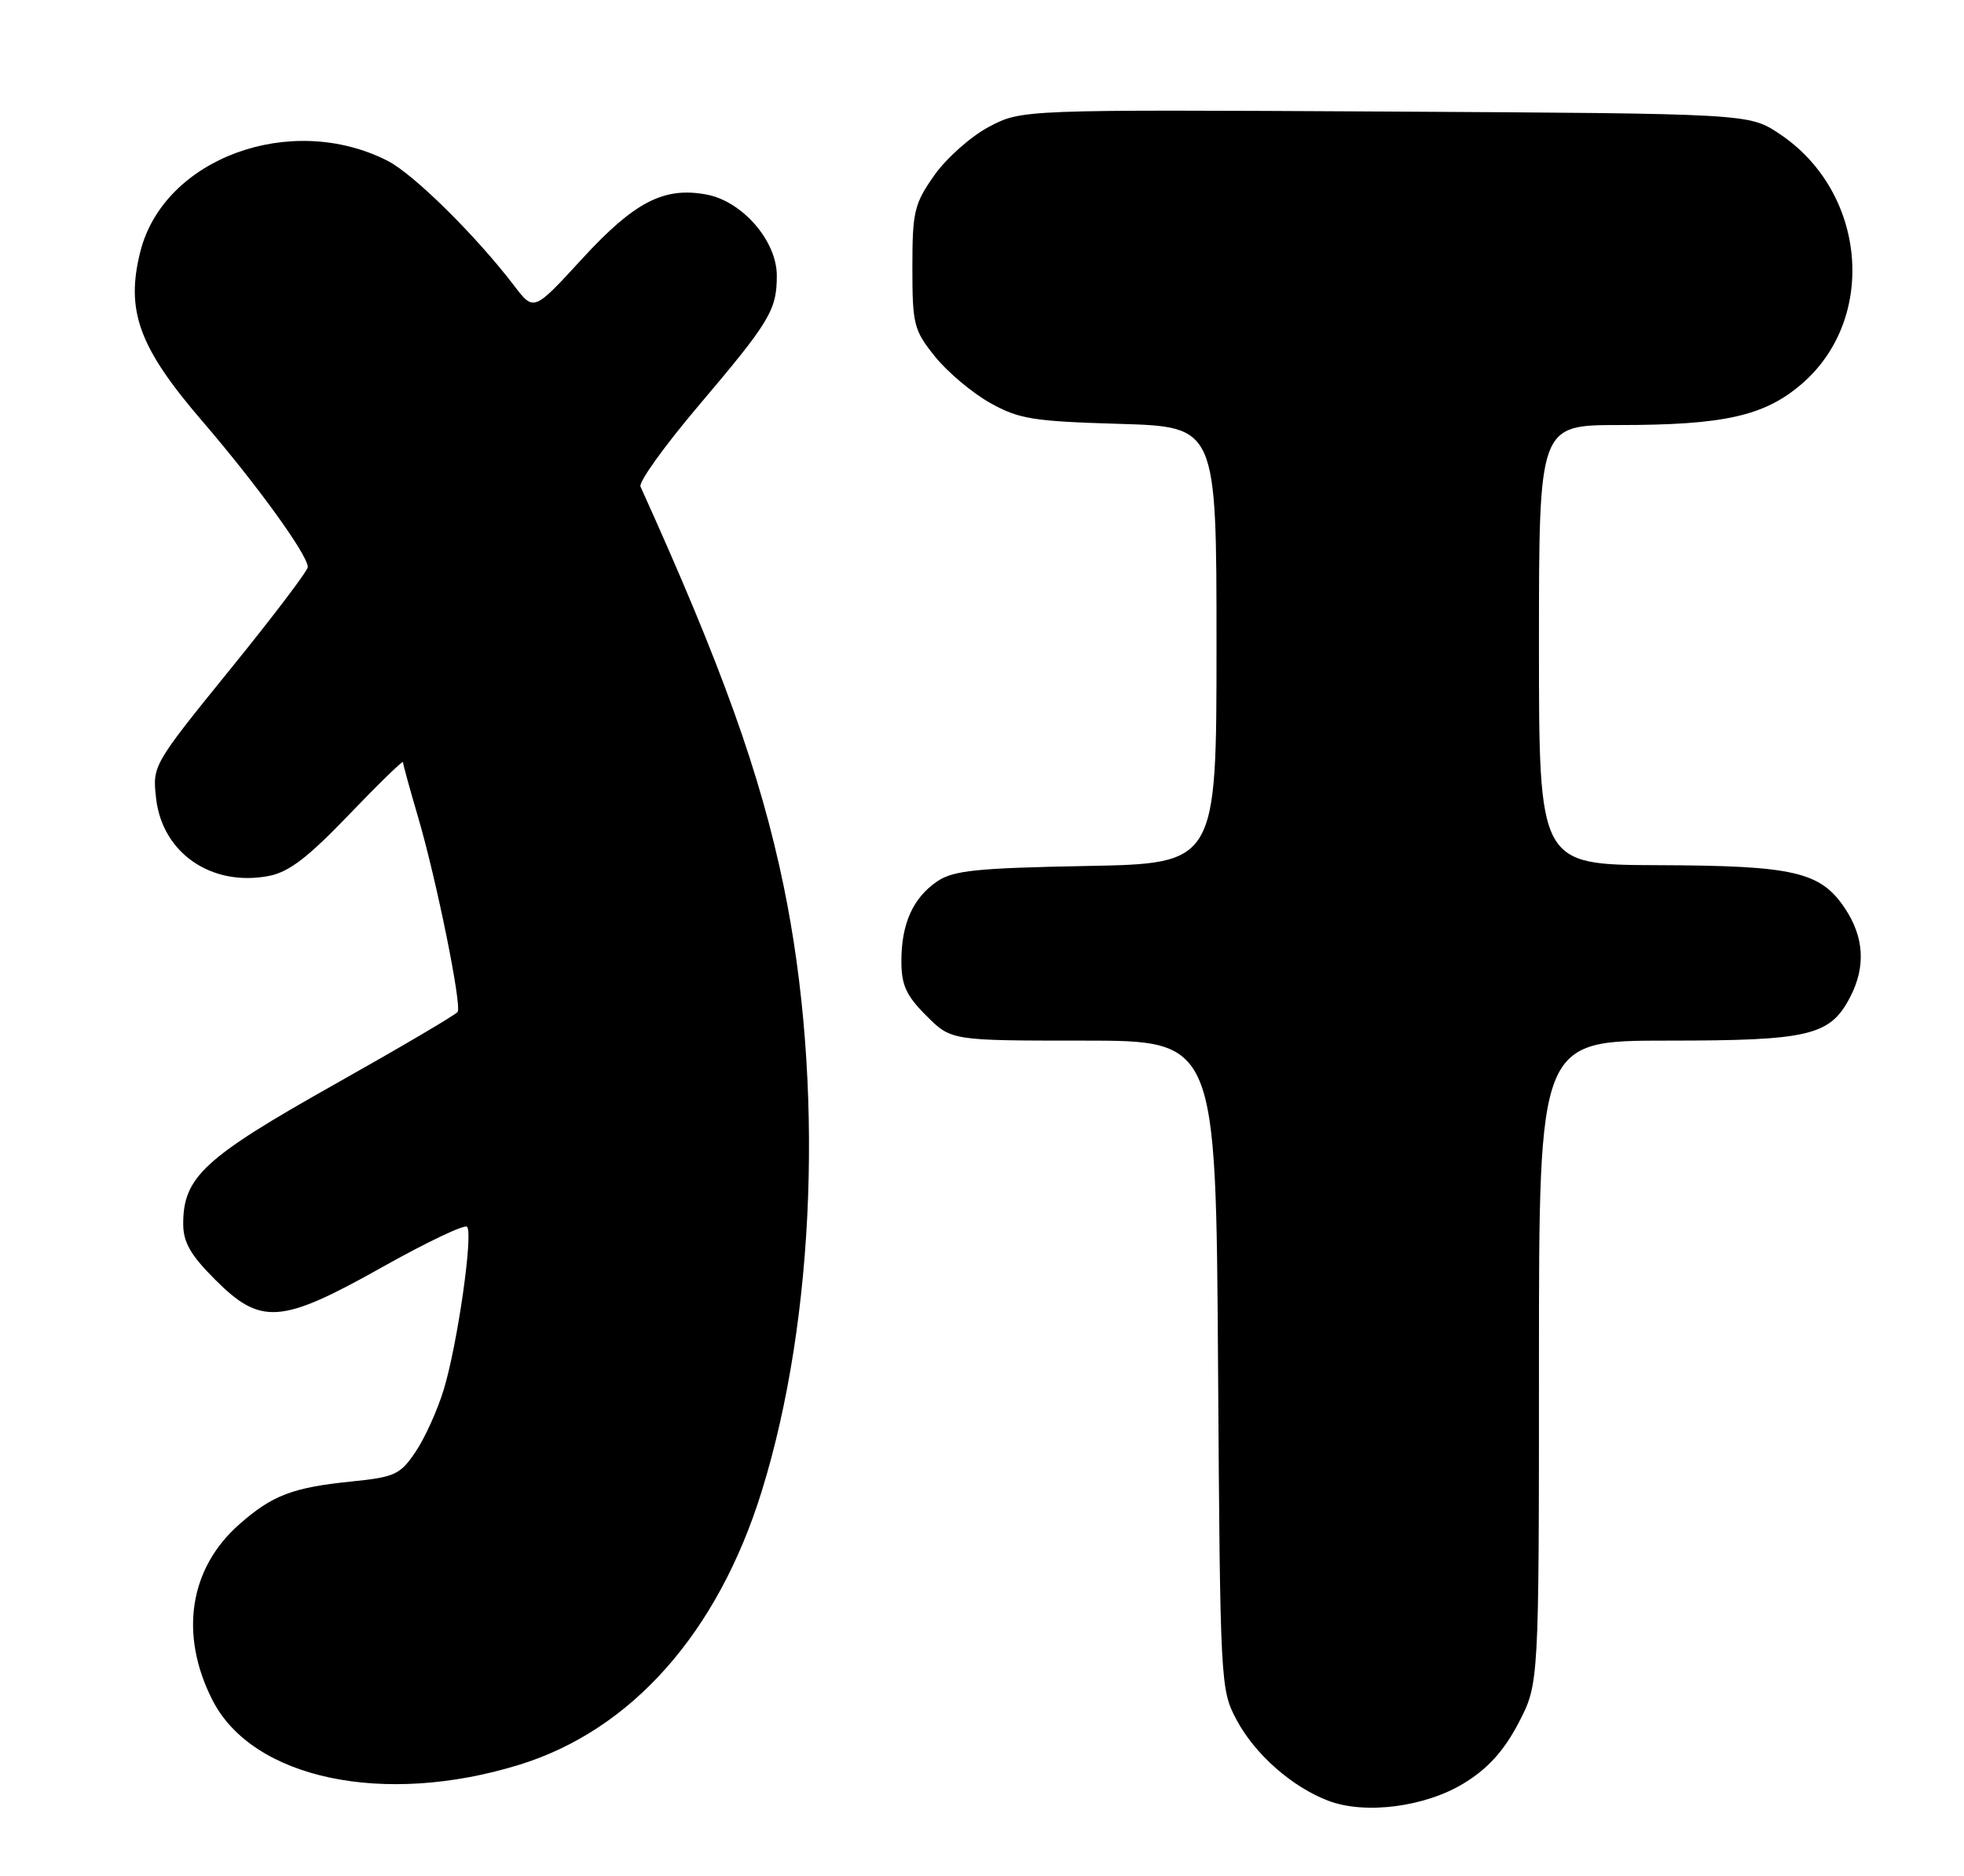 <?xml version="1.0" encoding="UTF-8" standalone="no"?>
<!DOCTYPE svg PUBLIC "-//W3C//DTD SVG 1.1//EN" "http://www.w3.org/Graphics/SVG/1.1/DTD/svg11.dtd" >
<svg xmlns="http://www.w3.org/2000/svg" xmlns:xlink="http://www.w3.org/1999/xlink" version="1.1" viewBox="0 0 268 256">
 <g >
 <path fill="currentColor"
d=" M 199.84 243.29 C 203.07 241.30 205.23 238.90 207.21 235.12 C 210.00 229.77 210.00 229.77 210.00 185.89 C 210.00 142.00 210.00 142.00 227.55 142.00 C 246.95 142.00 249.74 141.33 252.48 136.03 C 254.62 131.89 254.37 127.84 251.72 123.90 C 248.39 118.95 244.78 118.12 226.25 118.06 C 210.00 118.00 210.00 118.00 210.00 88.00 C 210.00 58.00 210.00 58.00 220.95 58.00 C 235.24 58.00 240.74 56.77 245.81 52.43 C 256.25 43.49 254.71 26.13 242.77 18.23 C 238.65 15.50 238.65 15.50 189.03 15.22 C 139.42 14.95 139.42 14.95 134.96 17.30 C 132.51 18.59 129.15 21.57 127.50 23.91 C 124.75 27.82 124.50 28.86 124.50 36.49 C 124.50 44.30 124.69 45.05 127.59 48.66 C 129.29 50.77 132.66 53.61 135.09 54.97 C 139.02 57.18 140.93 57.49 152.75 57.84 C 166.00 58.23 166.00 58.23 166.00 88.03 C 166.00 117.84 166.00 117.84 148.25 118.17 C 133.30 118.45 130.09 118.78 127.90 120.26 C 124.58 122.52 123.00 126.04 123.00 131.15 C 123.00 134.42 123.65 135.85 126.40 138.60 C 129.80 142.00 129.80 142.00 147.86 142.00 C 165.92 142.00 165.92 142.00 166.21 186.25 C 166.50 229.94 166.53 230.55 168.75 234.71 C 171.25 239.39 176.30 243.84 181.24 245.72 C 186.30 247.65 194.54 246.57 199.84 243.29 Z  M 70.87 240.81 C 86.19 236.08 97.95 222.80 103.94 203.50 C 111.30 179.78 112.46 147.62 106.93 120.88 C 103.76 105.57 98.55 91.03 87.40 66.40 C 87.12 65.79 90.68 60.84 95.29 55.40 C 105.08 43.85 106.00 42.32 106.00 37.60 C 106.00 32.88 101.31 27.47 96.43 26.55 C 90.60 25.46 86.60 27.52 79.43 35.32 C 72.84 42.50 72.84 42.50 70.17 39.00 C 64.95 32.16 56.45 23.76 52.90 21.95 C 39.72 15.22 22.36 21.59 19.15 34.33 C 17.12 42.37 18.94 47.38 27.53 57.38 C 35.07 66.15 42.00 75.73 42.00 77.38 C 42.00 77.88 37.23 84.17 31.39 91.36 C 20.86 104.36 20.79 104.47 21.30 108.94 C 22.14 116.38 28.82 121.01 36.63 119.54 C 39.40 119.02 41.96 117.07 47.61 111.18 C 51.66 106.96 54.98 103.73 54.99 104.00 C 54.99 104.28 55.92 107.65 57.05 111.50 C 59.55 120.01 63.03 137.15 62.45 138.08 C 62.22 138.46 54.58 142.95 45.48 148.07 C 27.86 157.99 25.00 160.62 25.00 167.00 C 25.00 169.52 26.00 171.26 29.37 174.63 C 35.62 180.88 38.35 180.67 52.21 172.88 C 58.20 169.52 63.38 167.05 63.73 167.40 C 64.60 168.27 62.44 183.37 60.56 189.59 C 59.71 192.39 57.99 196.21 56.72 198.09 C 54.62 201.22 53.89 201.56 47.96 202.16 C 39.93 202.98 37.17 204.03 32.68 207.98 C 25.82 214.00 24.43 223.05 29.00 232.01 C 34.48 242.75 52.40 246.52 70.87 240.81 Z "/>
</g>
</svg>